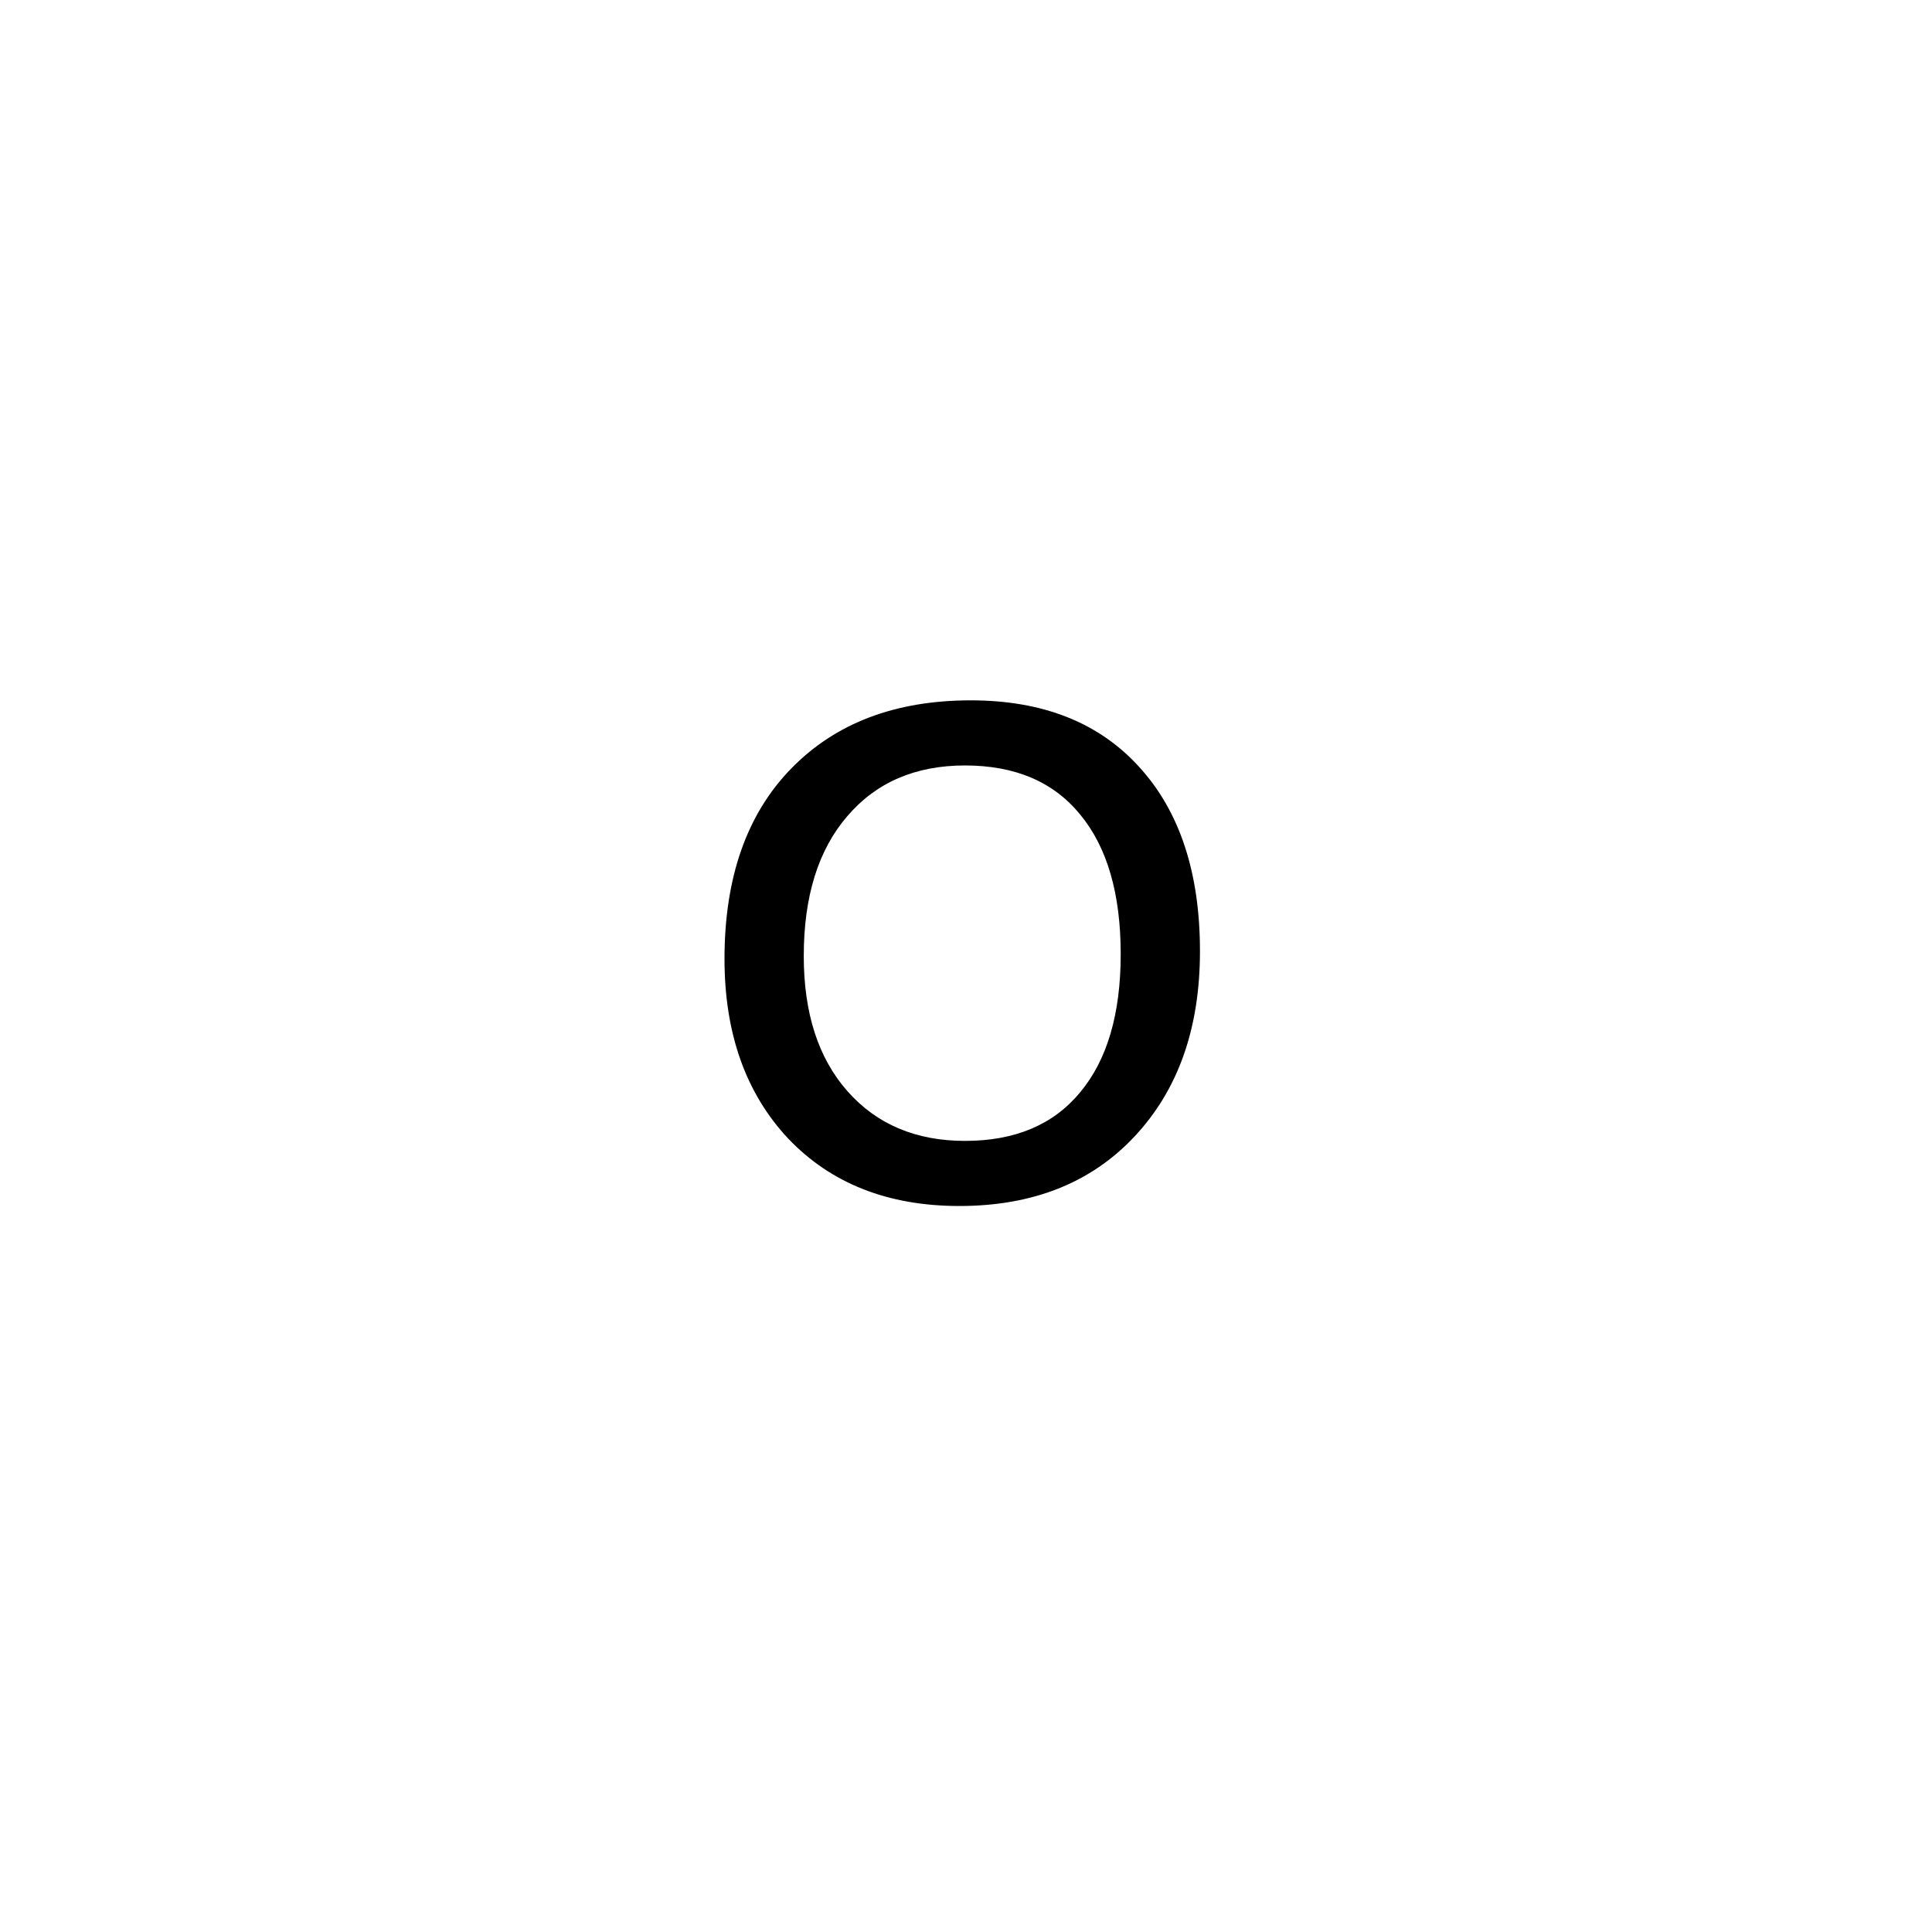 <svg width="40" height="40" viewBox="0 0 40 40" fill="none" xmlns="http://www.w3.org/2000/svg">
<path d="M19.863 24.969C18.385 24.969 17.204 24.503 16.318 23.572C15.44 22.635 15 21.395 15 19.852C15 18.172 15.459 16.86 16.377 15.916C17.295 14.972 18.535 14.5 20.098 14.5C21.588 14.5 22.751 14.959 23.584 15.877C24.424 16.795 24.844 18.068 24.844 19.695C24.844 21.29 24.391 22.57 23.486 23.533C22.588 24.49 21.38 24.969 19.863 24.969ZM19.98 15.848C18.952 15.848 18.138 16.199 17.539 16.902C16.94 17.599 16.641 18.562 16.641 19.793C16.641 20.978 16.943 21.912 17.549 22.596C18.154 23.279 18.965 23.621 19.98 23.621C21.016 23.621 21.81 23.286 22.363 22.615C22.923 21.945 23.203 20.991 23.203 19.754C23.203 18.504 22.923 17.54 22.363 16.863C21.81 16.186 21.016 15.848 19.98 15.848Z" fill="black"/>
</svg>
